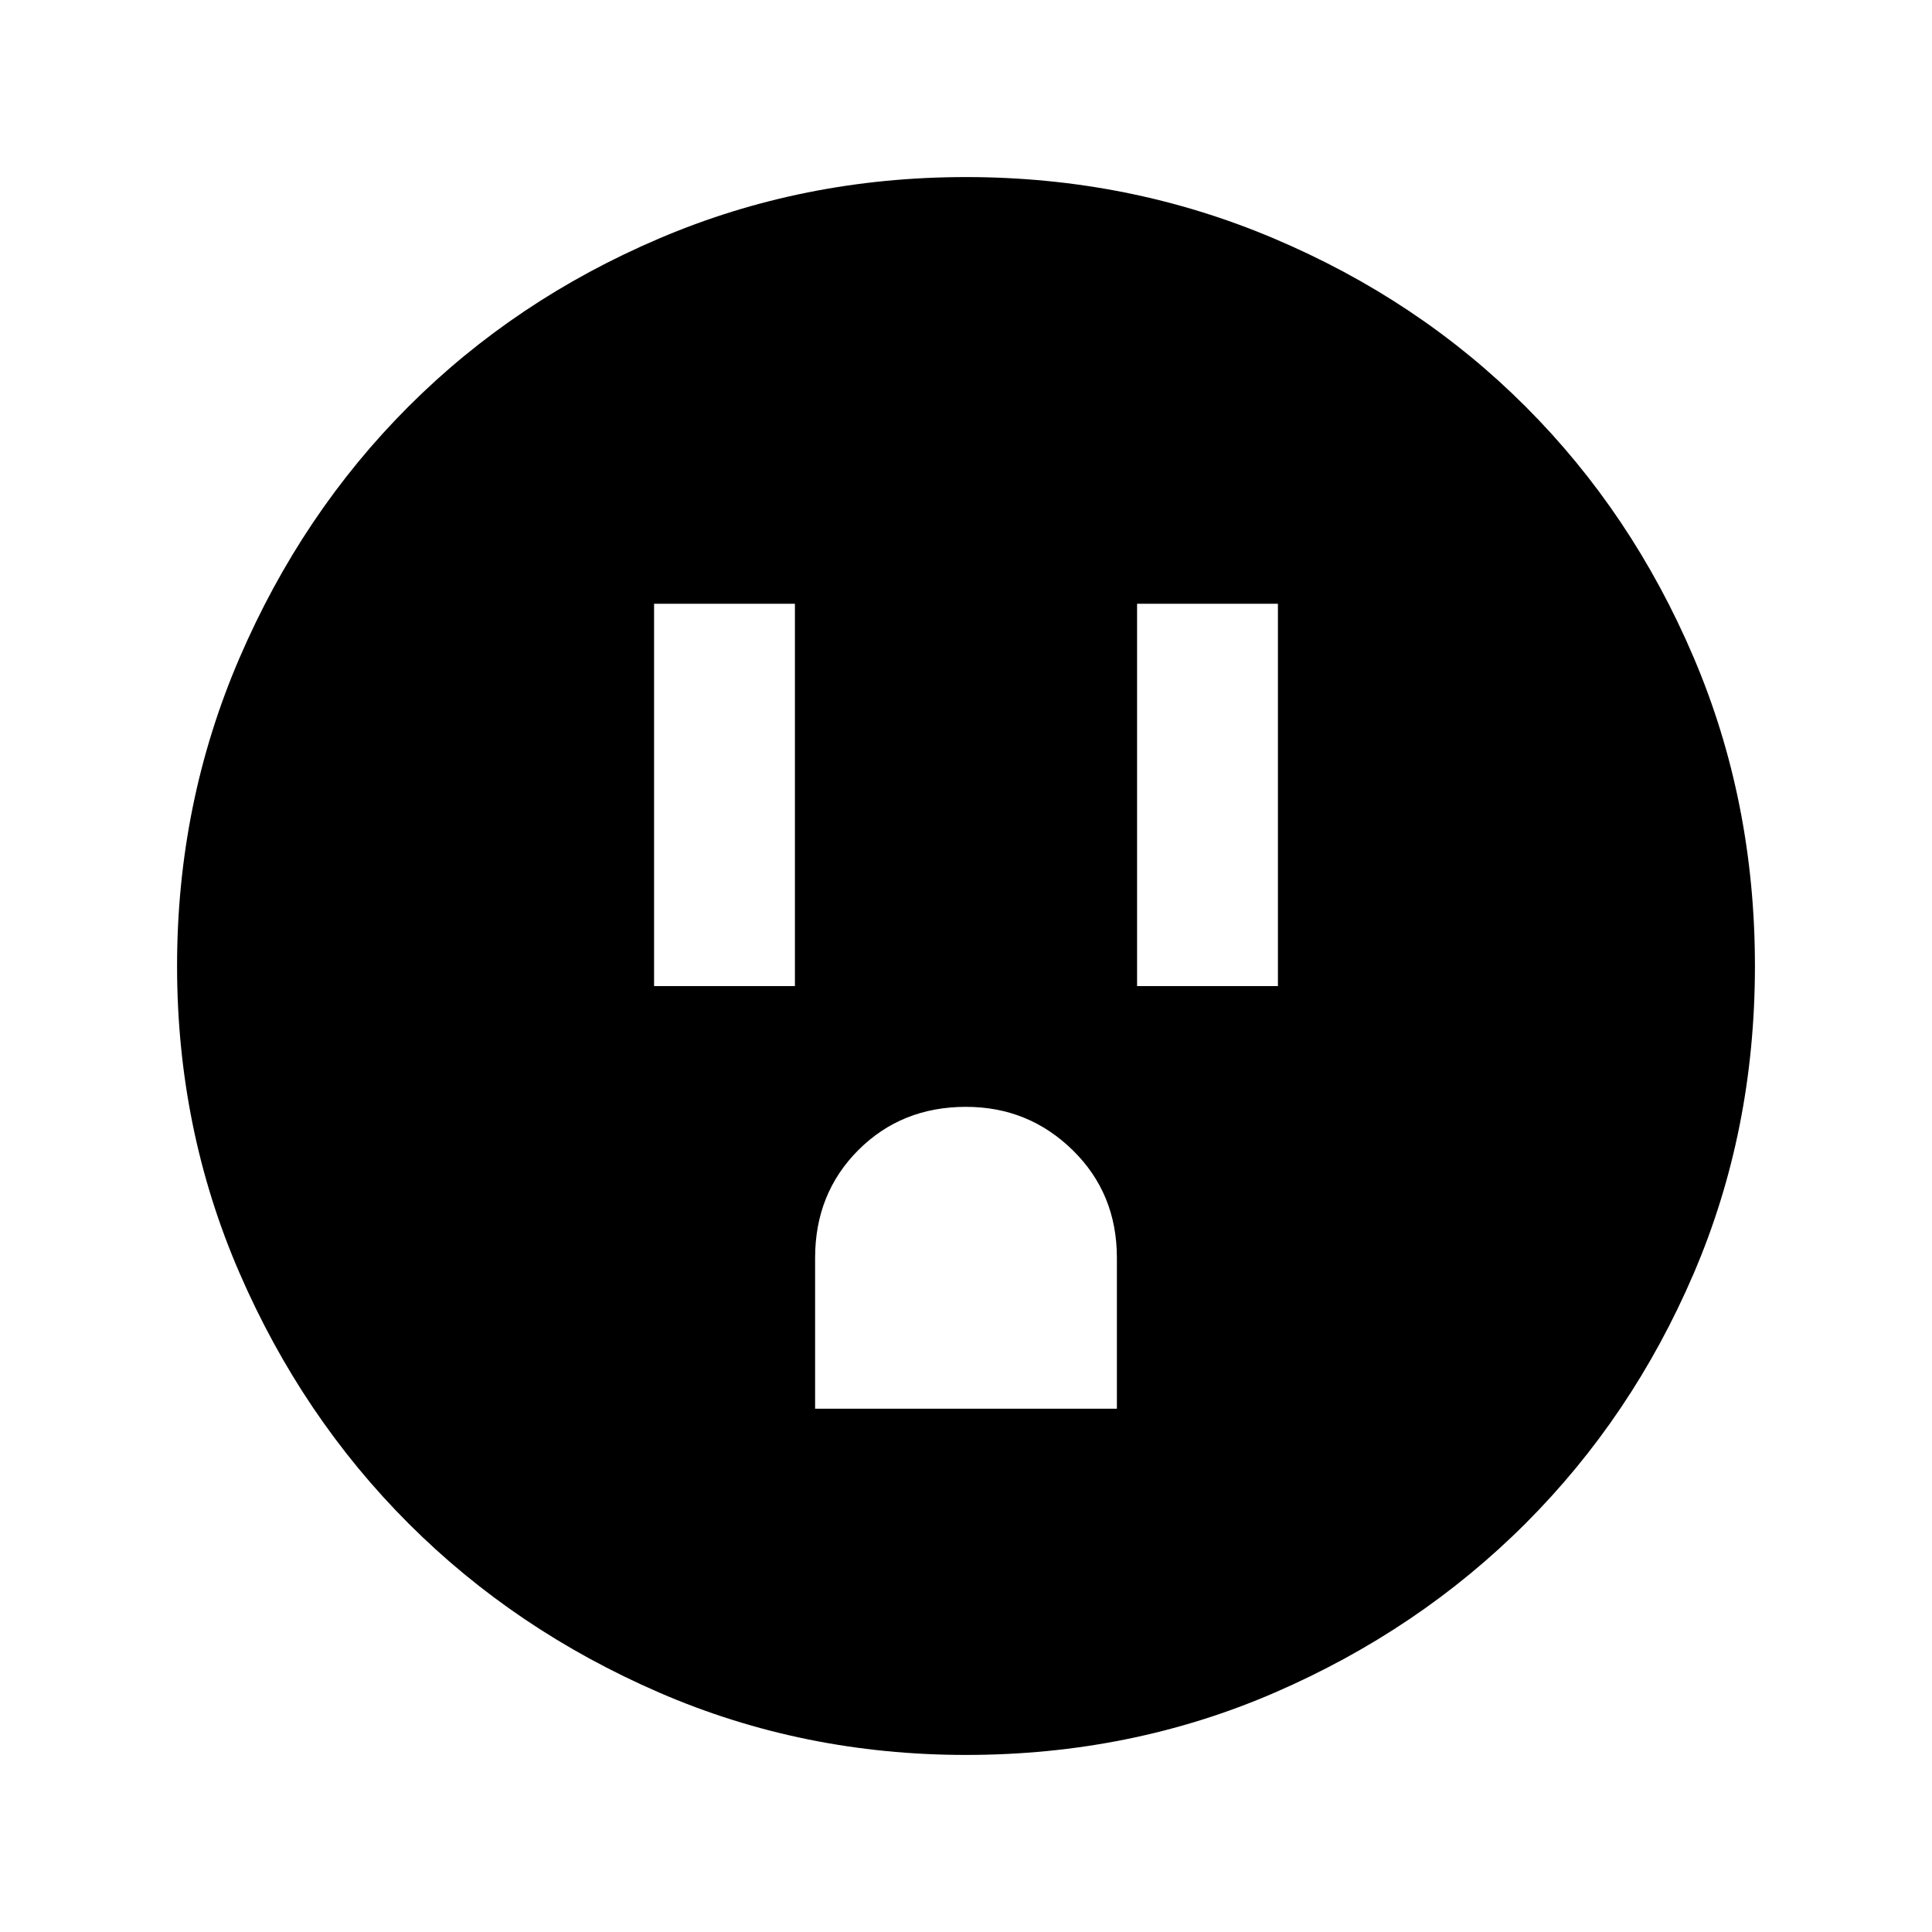 <svg xmlns="http://www.w3.org/2000/svg" height="20" width="20"><path d="M6.771 10.208H8.229V6.25H6.771ZM11.771 10.208H13.229V6.25H11.771ZM8.438 14.583H11.562V13.021Q11.562 12.354 11.104 11.906Q10.646 11.458 10 11.458Q9.333 11.458 8.885 11.906Q8.438 12.354 8.438 13.021ZM10 18.167Q8.312 18.167 6.823 17.521Q5.333 16.875 4.229 15.771Q3.125 14.667 2.479 13.177Q1.833 11.688 1.833 10Q1.833 8.312 2.479 6.812Q3.125 5.312 4.229 4.208Q5.333 3.104 6.823 2.469Q8.312 1.833 10 1.833Q11.688 1.833 13.188 2.469Q14.688 3.104 15.792 4.208Q16.896 5.312 17.531 6.802Q18.167 8.292 18.167 10Q18.167 11.708 17.531 13.188Q16.896 14.667 15.792 15.771Q14.688 16.875 13.198 17.521Q11.708 18.167 10 18.167Z"/></svg>